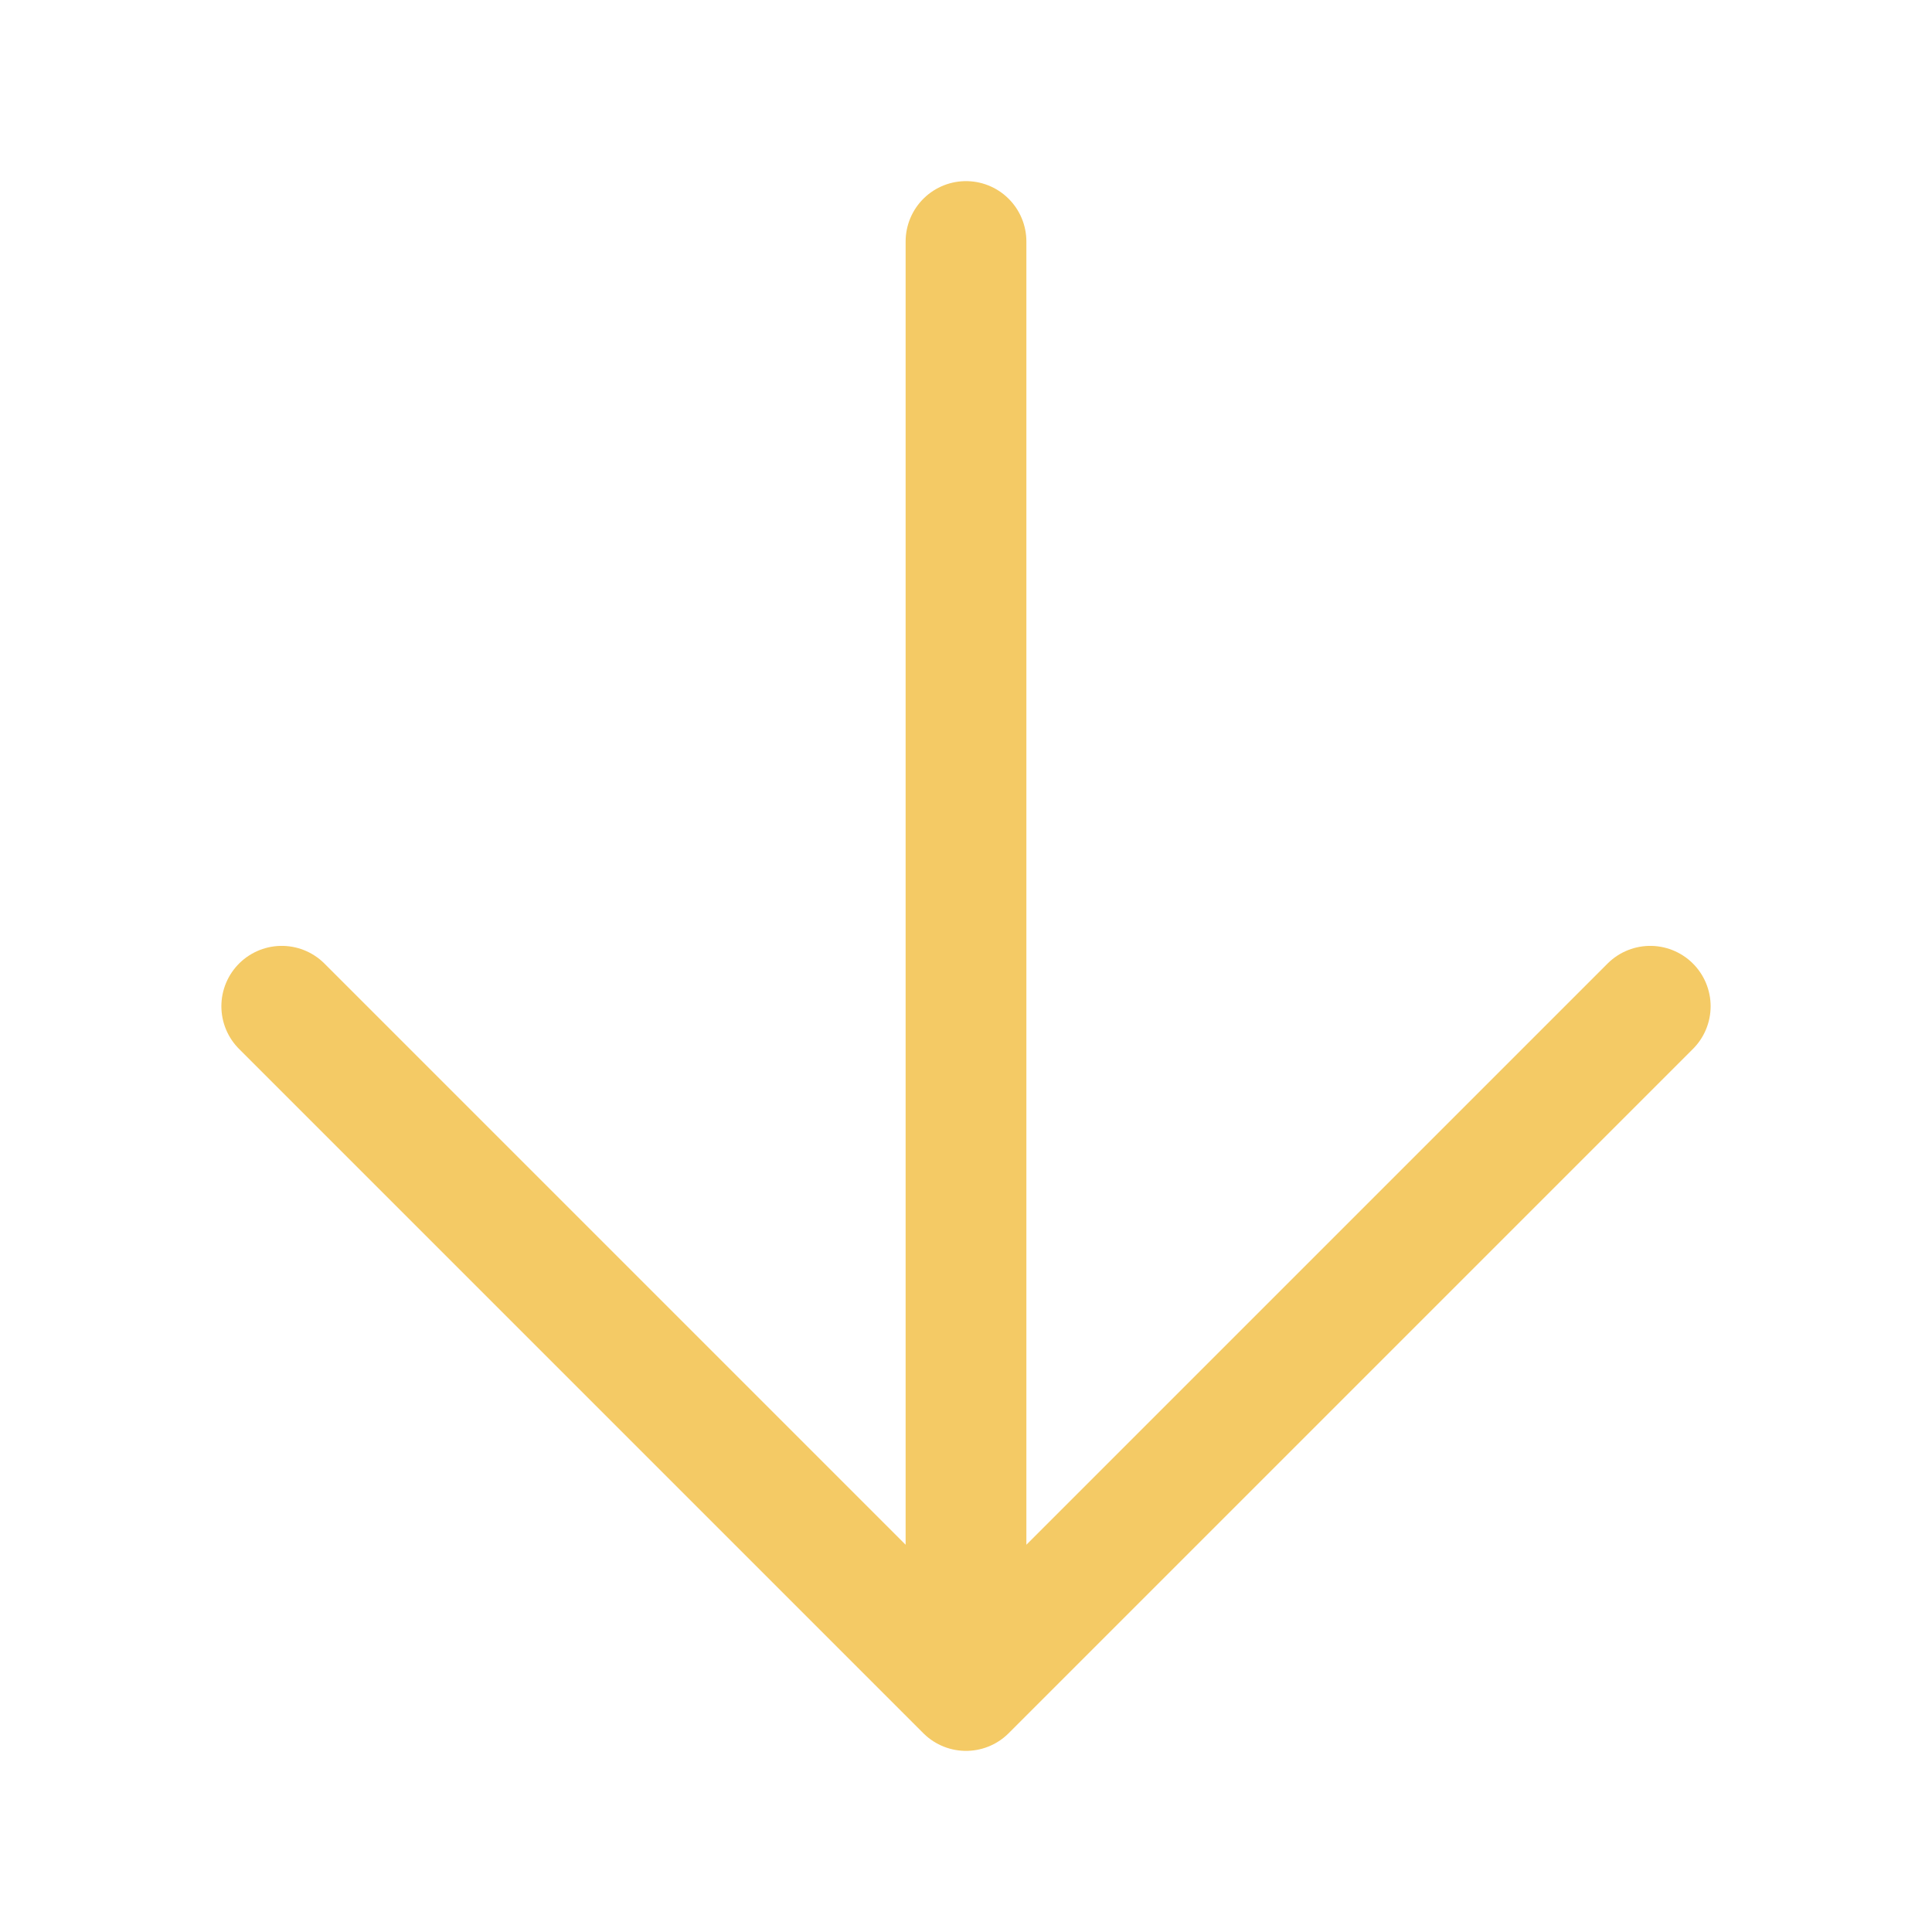 <?xml version="1.0" encoding="UTF-8"?><svg width="24px" height="24px" viewBox="0 0 24 24"
      stroke-width="1.5" fill="none" xmlns="http://www.w3.org/2000/svg" color="#000000">
      <path d="M12 3L12 21M12 21L20.5 12.5M12 21L3.5 12.5" stroke-width="1.5" stroke="#F4CA65" stroke-linecap="round"
      stroke-linejoin="round"></path>
</svg>